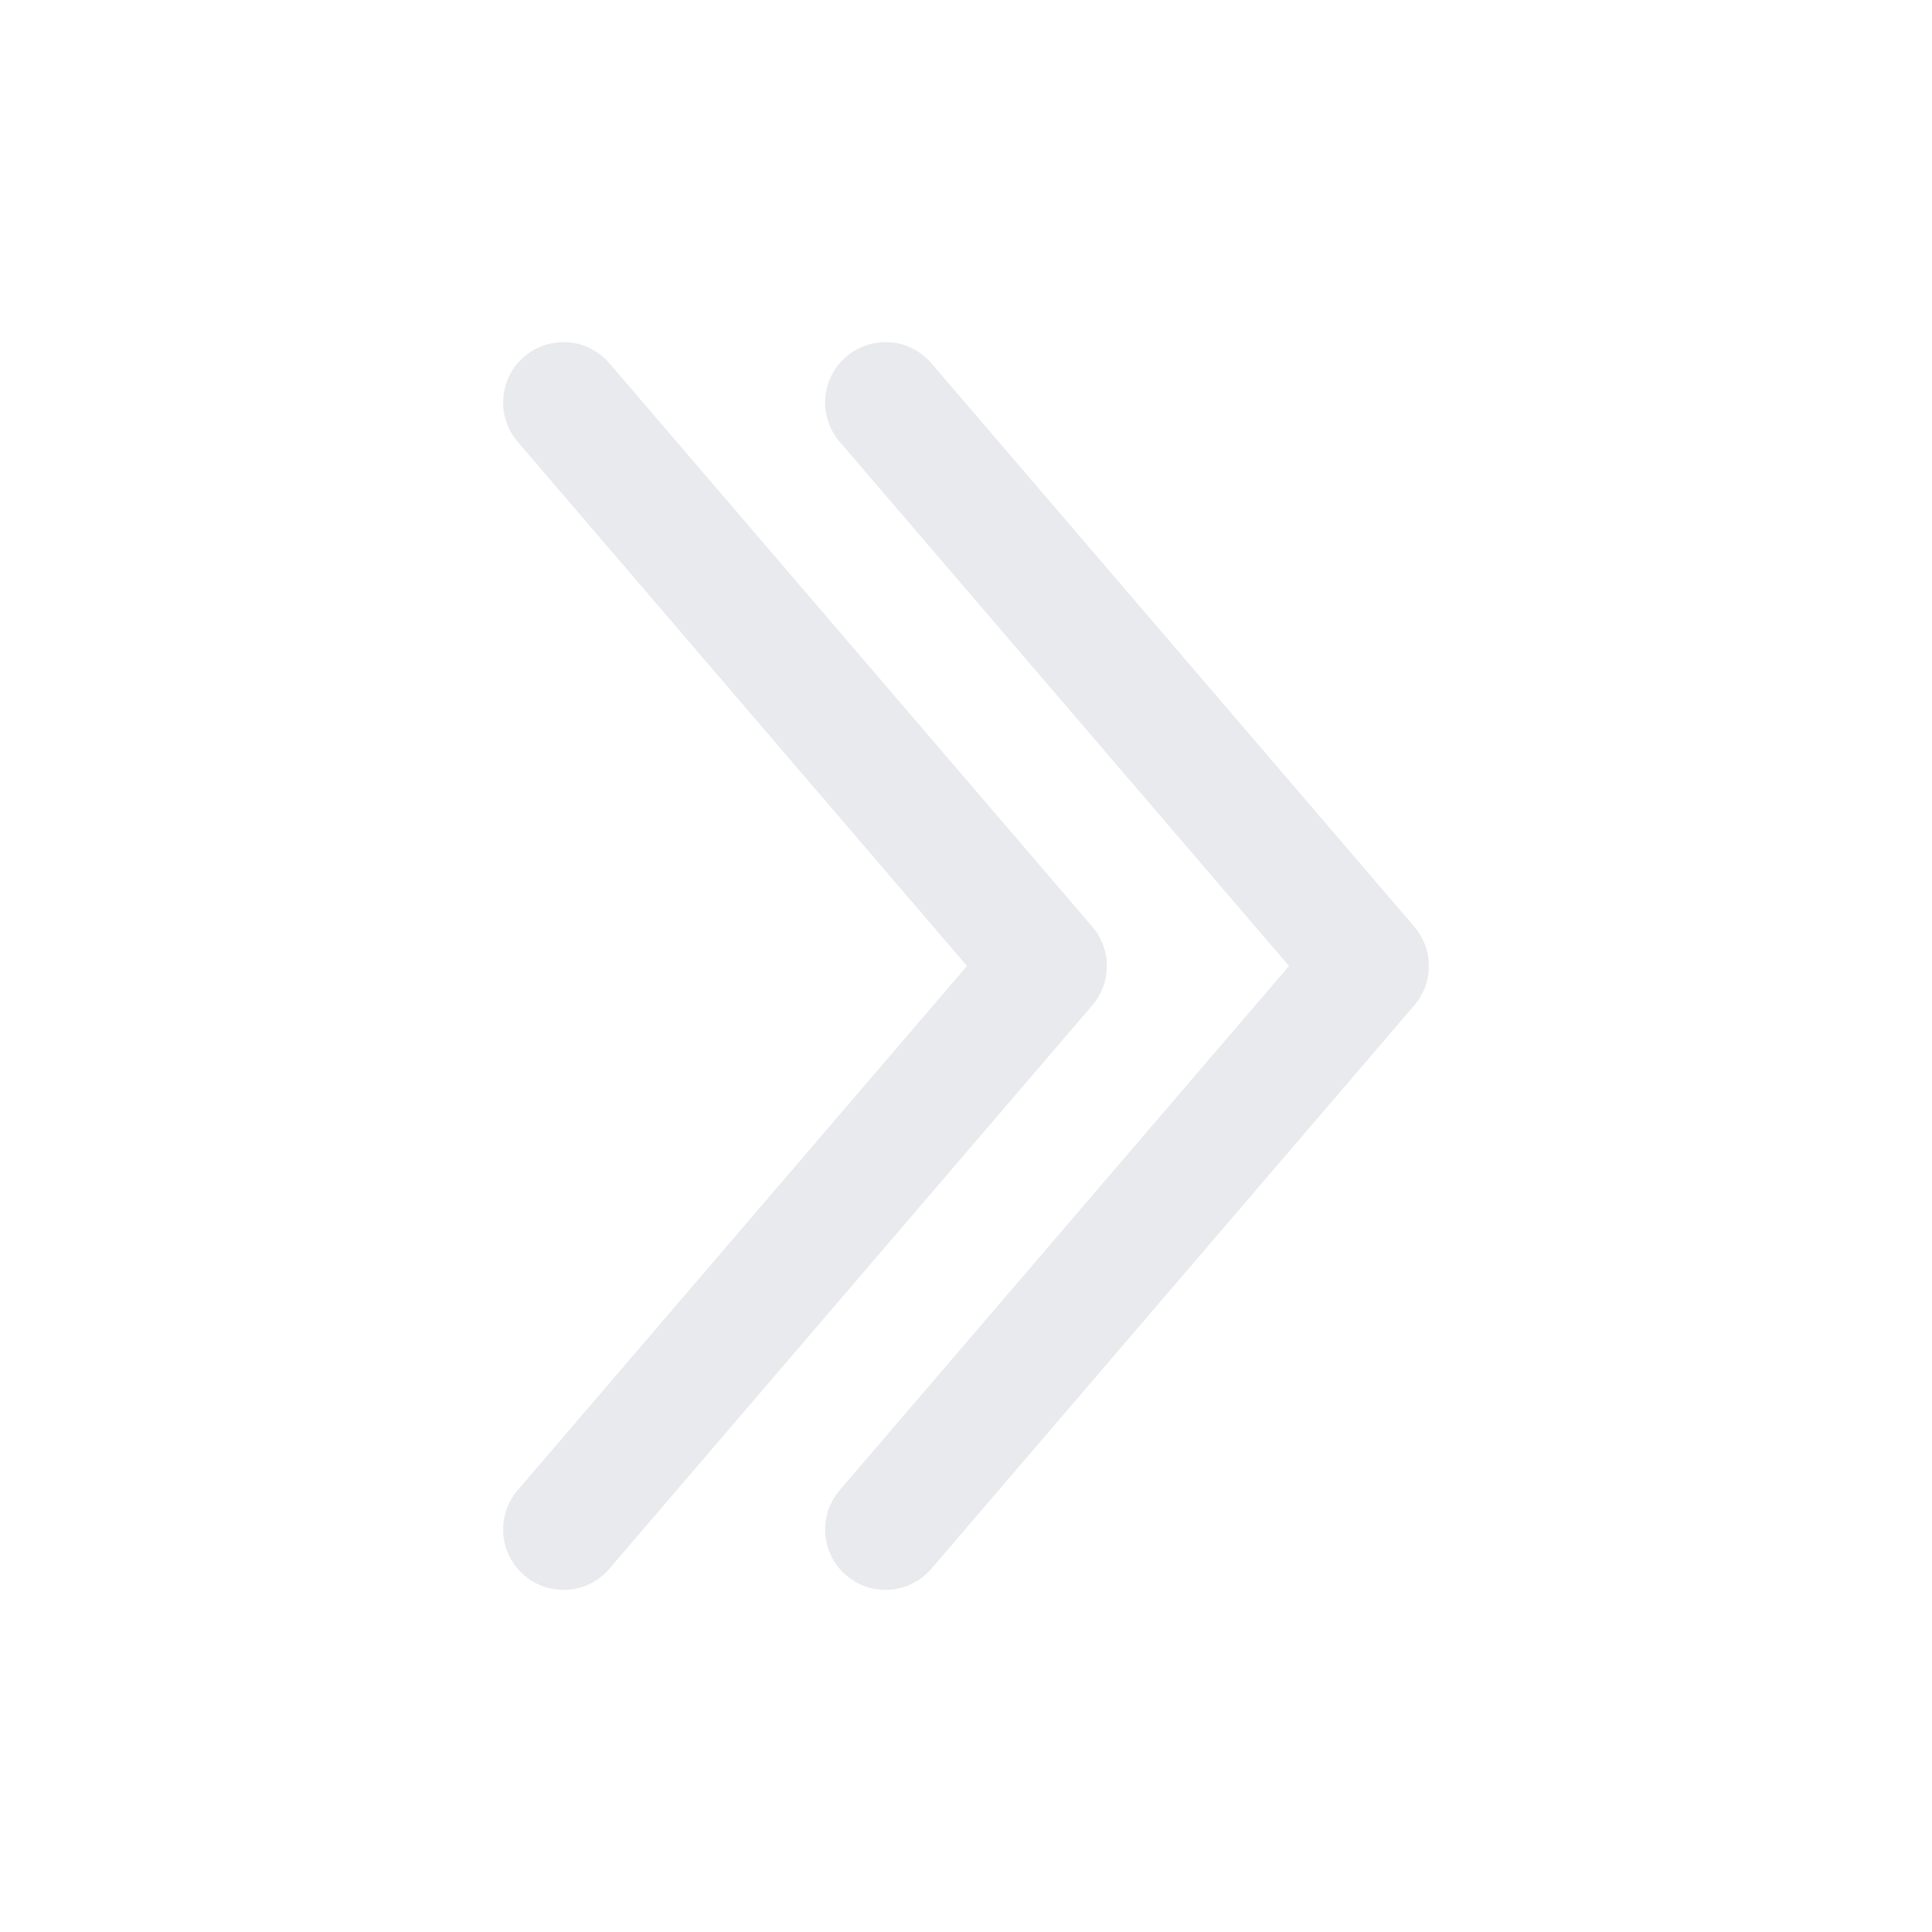 <?xml version="1.0" encoding="utf-8"?>
<svg width="800px" height="800px" viewBox="0 0 24 24" fill="none" xmlns="http://www.w3.org/2000/svg">
<path d="M11 19L17 12L11 5" stroke="#e8eaed" stroke-width="1.5" stroke-linecap="round" stroke-linejoin="round"/>
<path d="M7 19L13 12L7 5" stroke="#e8eaed" stroke-width="1.5" stroke-linecap="round" stroke-linejoin="round"/>
</svg>